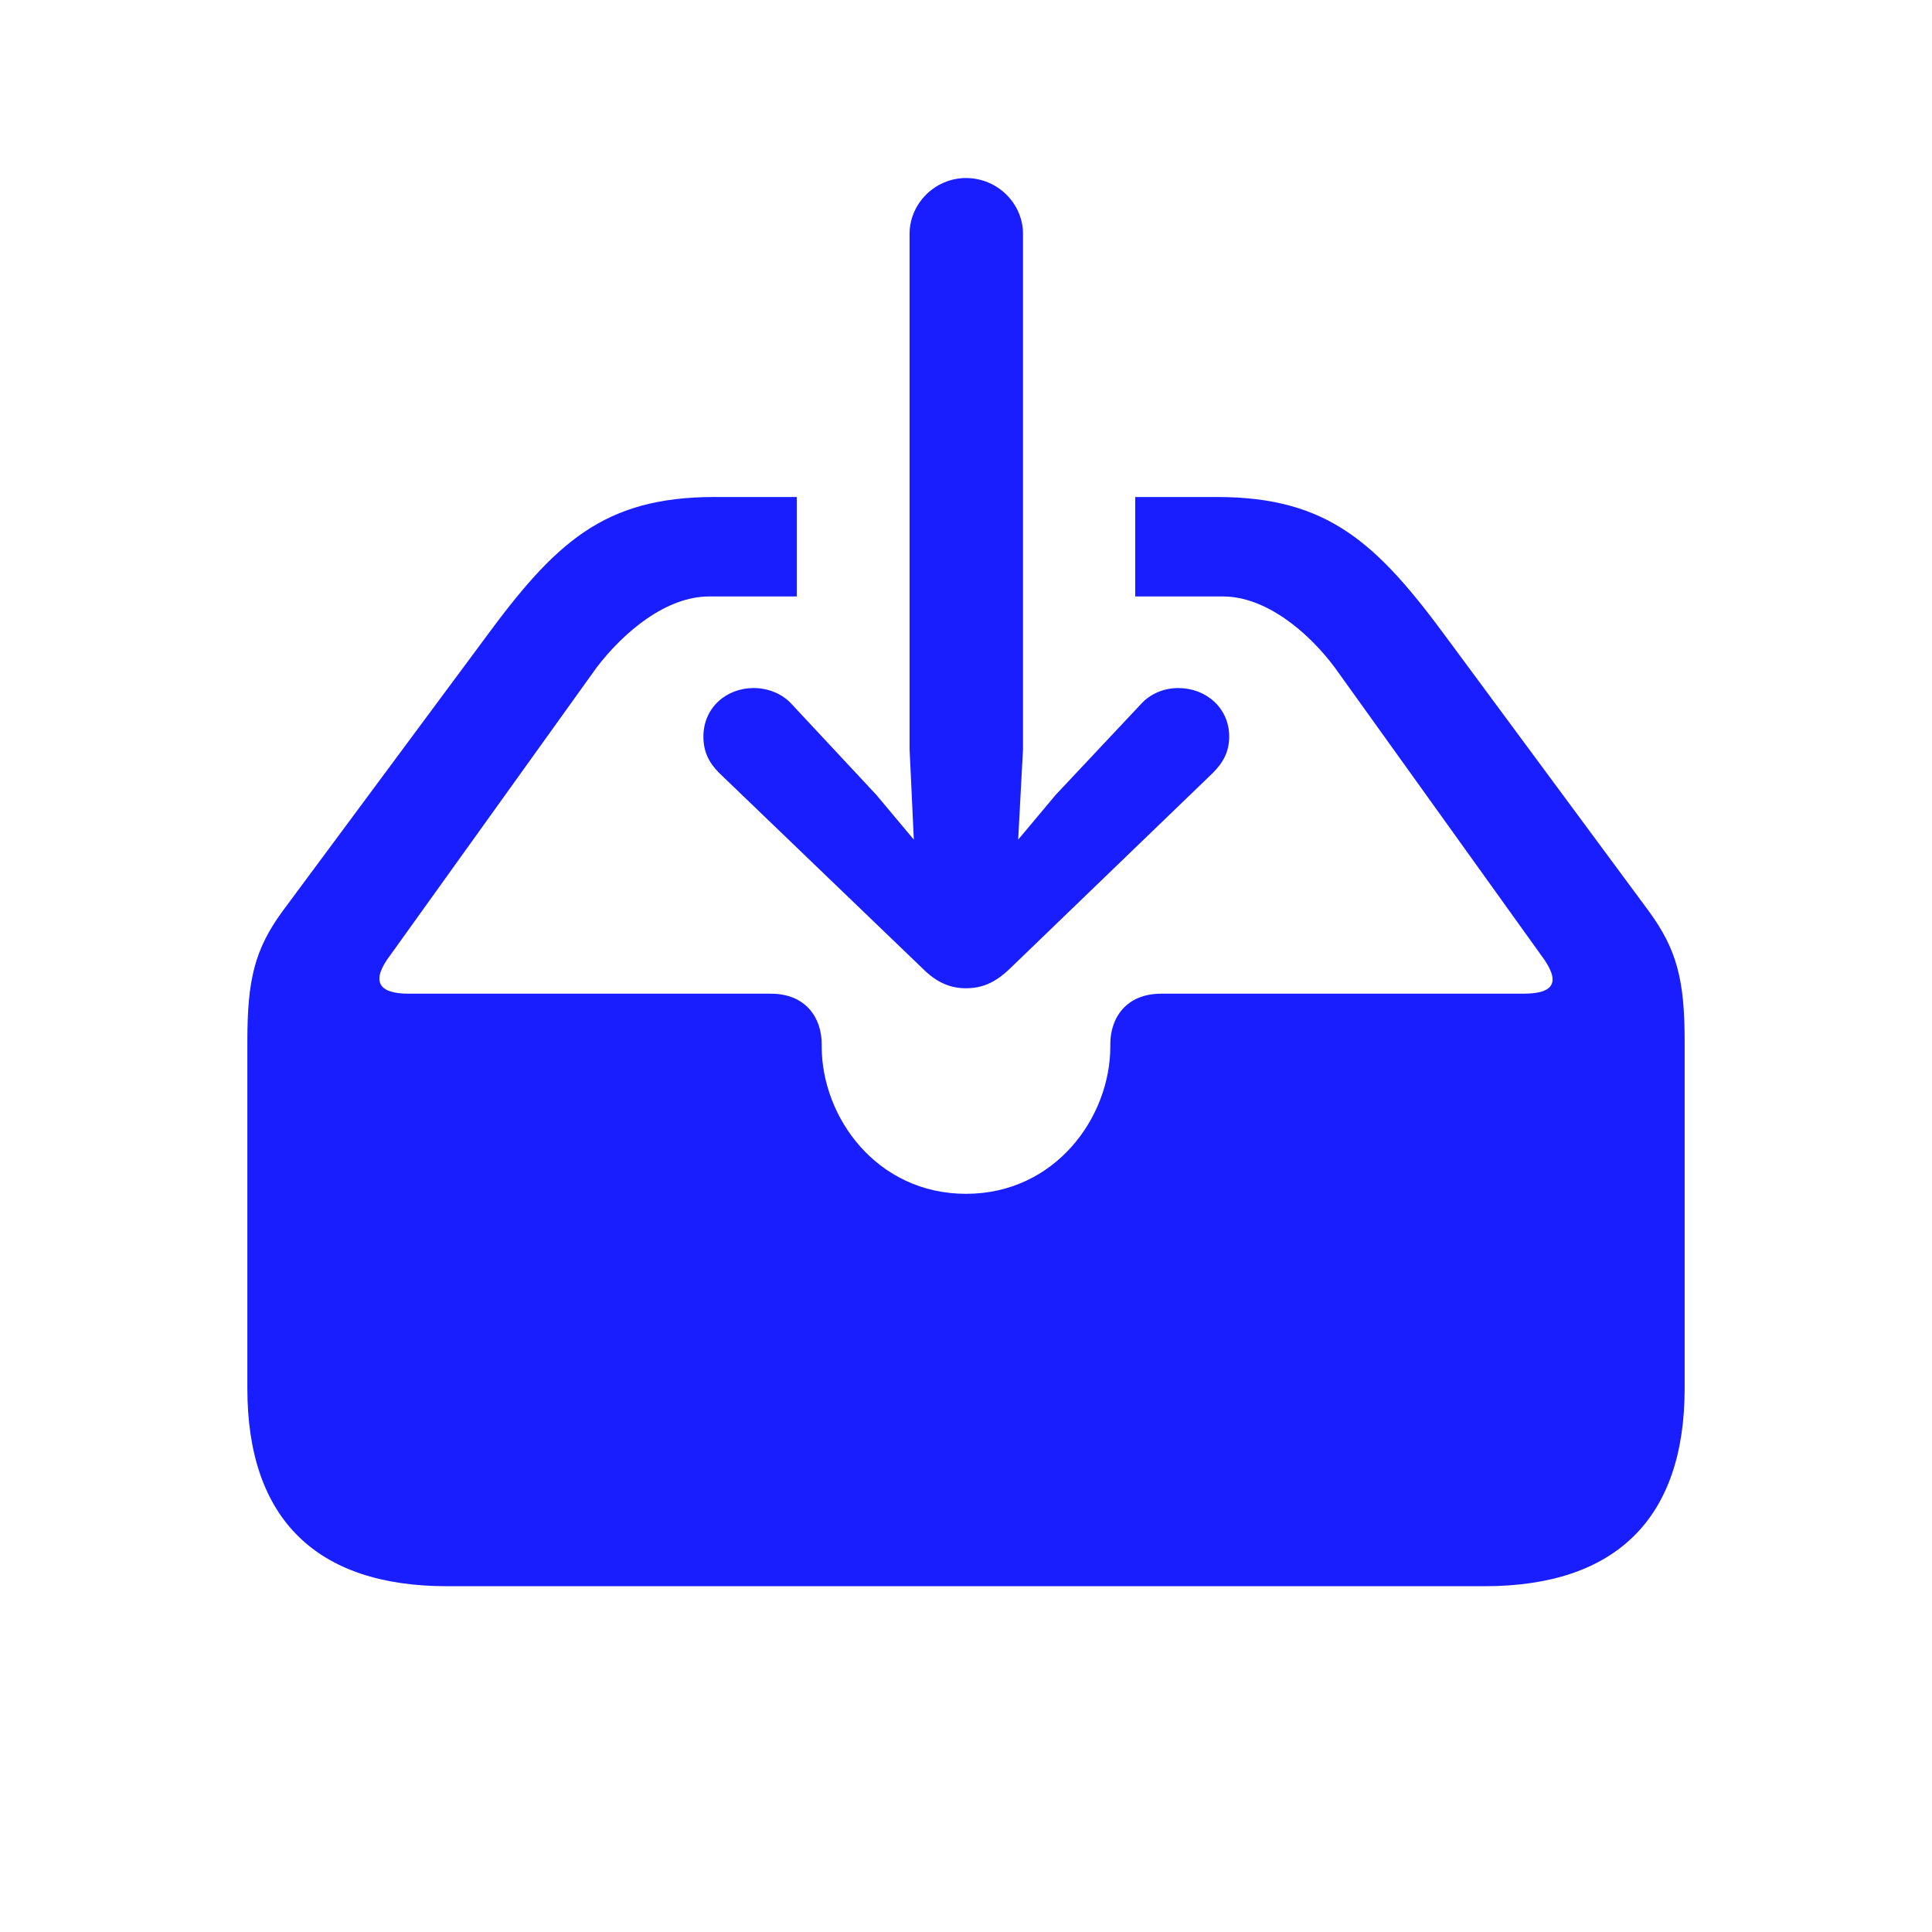 <?xml version="1.0" encoding="UTF-8"?>
<svg width="60px" height="60px" viewBox="0 0 60 60" version="1.1" xmlns="http://www.w3.org/2000/svg" xmlns:xlink="http://www.w3.org/1999/xlink">
    <title>Download</title>
    <defs>
        <rect id="path-1" x="0" y="0" width="60" height="60"></rect>
    </defs>
    <g id="Page-1" stroke="none" stroke-width="1" fill="none" fill-rule="evenodd">
        <g id="Query-Database-Main-waiting-hover" transform="translate(-1684, -976)">
            <g id="Download" transform="translate(1684, 976)">
                <mask id="mask-2" fill="white">
                    <use xlink:href="#path-1"></use>
                </mask>
                <g id="tray.and.arrow.down.fill-(Background/Mask)"></g>
                <path d="M31.356,30.088 L37.665,24.005 C37.985,23.684 38.174,23.345 38.174,22.875 C38.174,21.989 37.458,21.368 36.592,21.368 C36.159,21.368 35.725,21.537 35.424,21.876 L32.787,24.683 L31.62,26.076 L31.77,23.27 L31.77,7.261 C31.77,6.32 30.979,5.529 30,5.529 C29.039,5.529 28.248,6.32 28.248,7.261 L28.248,23.27 L28.38,26.076 L27.213,24.683 L24.595,21.876 C24.293,21.537 23.841,21.368 23.408,21.368 C22.542,21.368 21.845,21.989 21.845,22.875 C21.845,23.345 22.015,23.684 22.335,24.005 L28.663,30.088 C29.115,30.54 29.548,30.691 30,30.691 C30.471,30.691 30.885,30.54 31.356,30.088 Z M46.103,49.261 C50.19,49.261 52.318,47.151 52.318,43.121 L52.318,32.329 C52.318,30.427 52.073,29.485 51.207,28.299 L44.954,19.842 C42.769,16.867 41.244,15.435 37.797,15.435 L35.255,15.435 L35.255,18.524 L37.985,18.524 C39.304,18.524 40.622,19.616 41.451,20.728 L47.854,29.655 C48.495,30.502 48.269,30.86 47.308,30.86 L36.064,30.86 C34.972,30.86 34.482,31.613 34.482,32.423 L34.482,32.499 C34.482,34.702 32.769,37.075 30,37.075 C27.231,37.075 25.518,34.702 25.518,32.499 L25.518,32.423 C25.518,31.613 25.028,30.86 23.936,30.86 L12.692,30.86 C11.712,30.86 11.524,30.446 12.127,29.655 L18.53,20.728 C19.378,19.616 20.696,18.524 22.015,18.524 L24.745,18.524 L24.745,15.435 L22.184,15.435 C18.737,15.435 17.231,16.867 15.046,19.842 L8.774,28.299 C7.908,29.485 7.682,30.427 7.682,32.329 L7.682,43.121 C7.682,47.151 9.81,49.261 13.878,49.261 L46.103,49.261 Z" id="tray.and.arrow.down.fill" fill="#181EFF" mask="url(#mask-2)"></path>
            </g>
        </g>
    </g>
</svg>